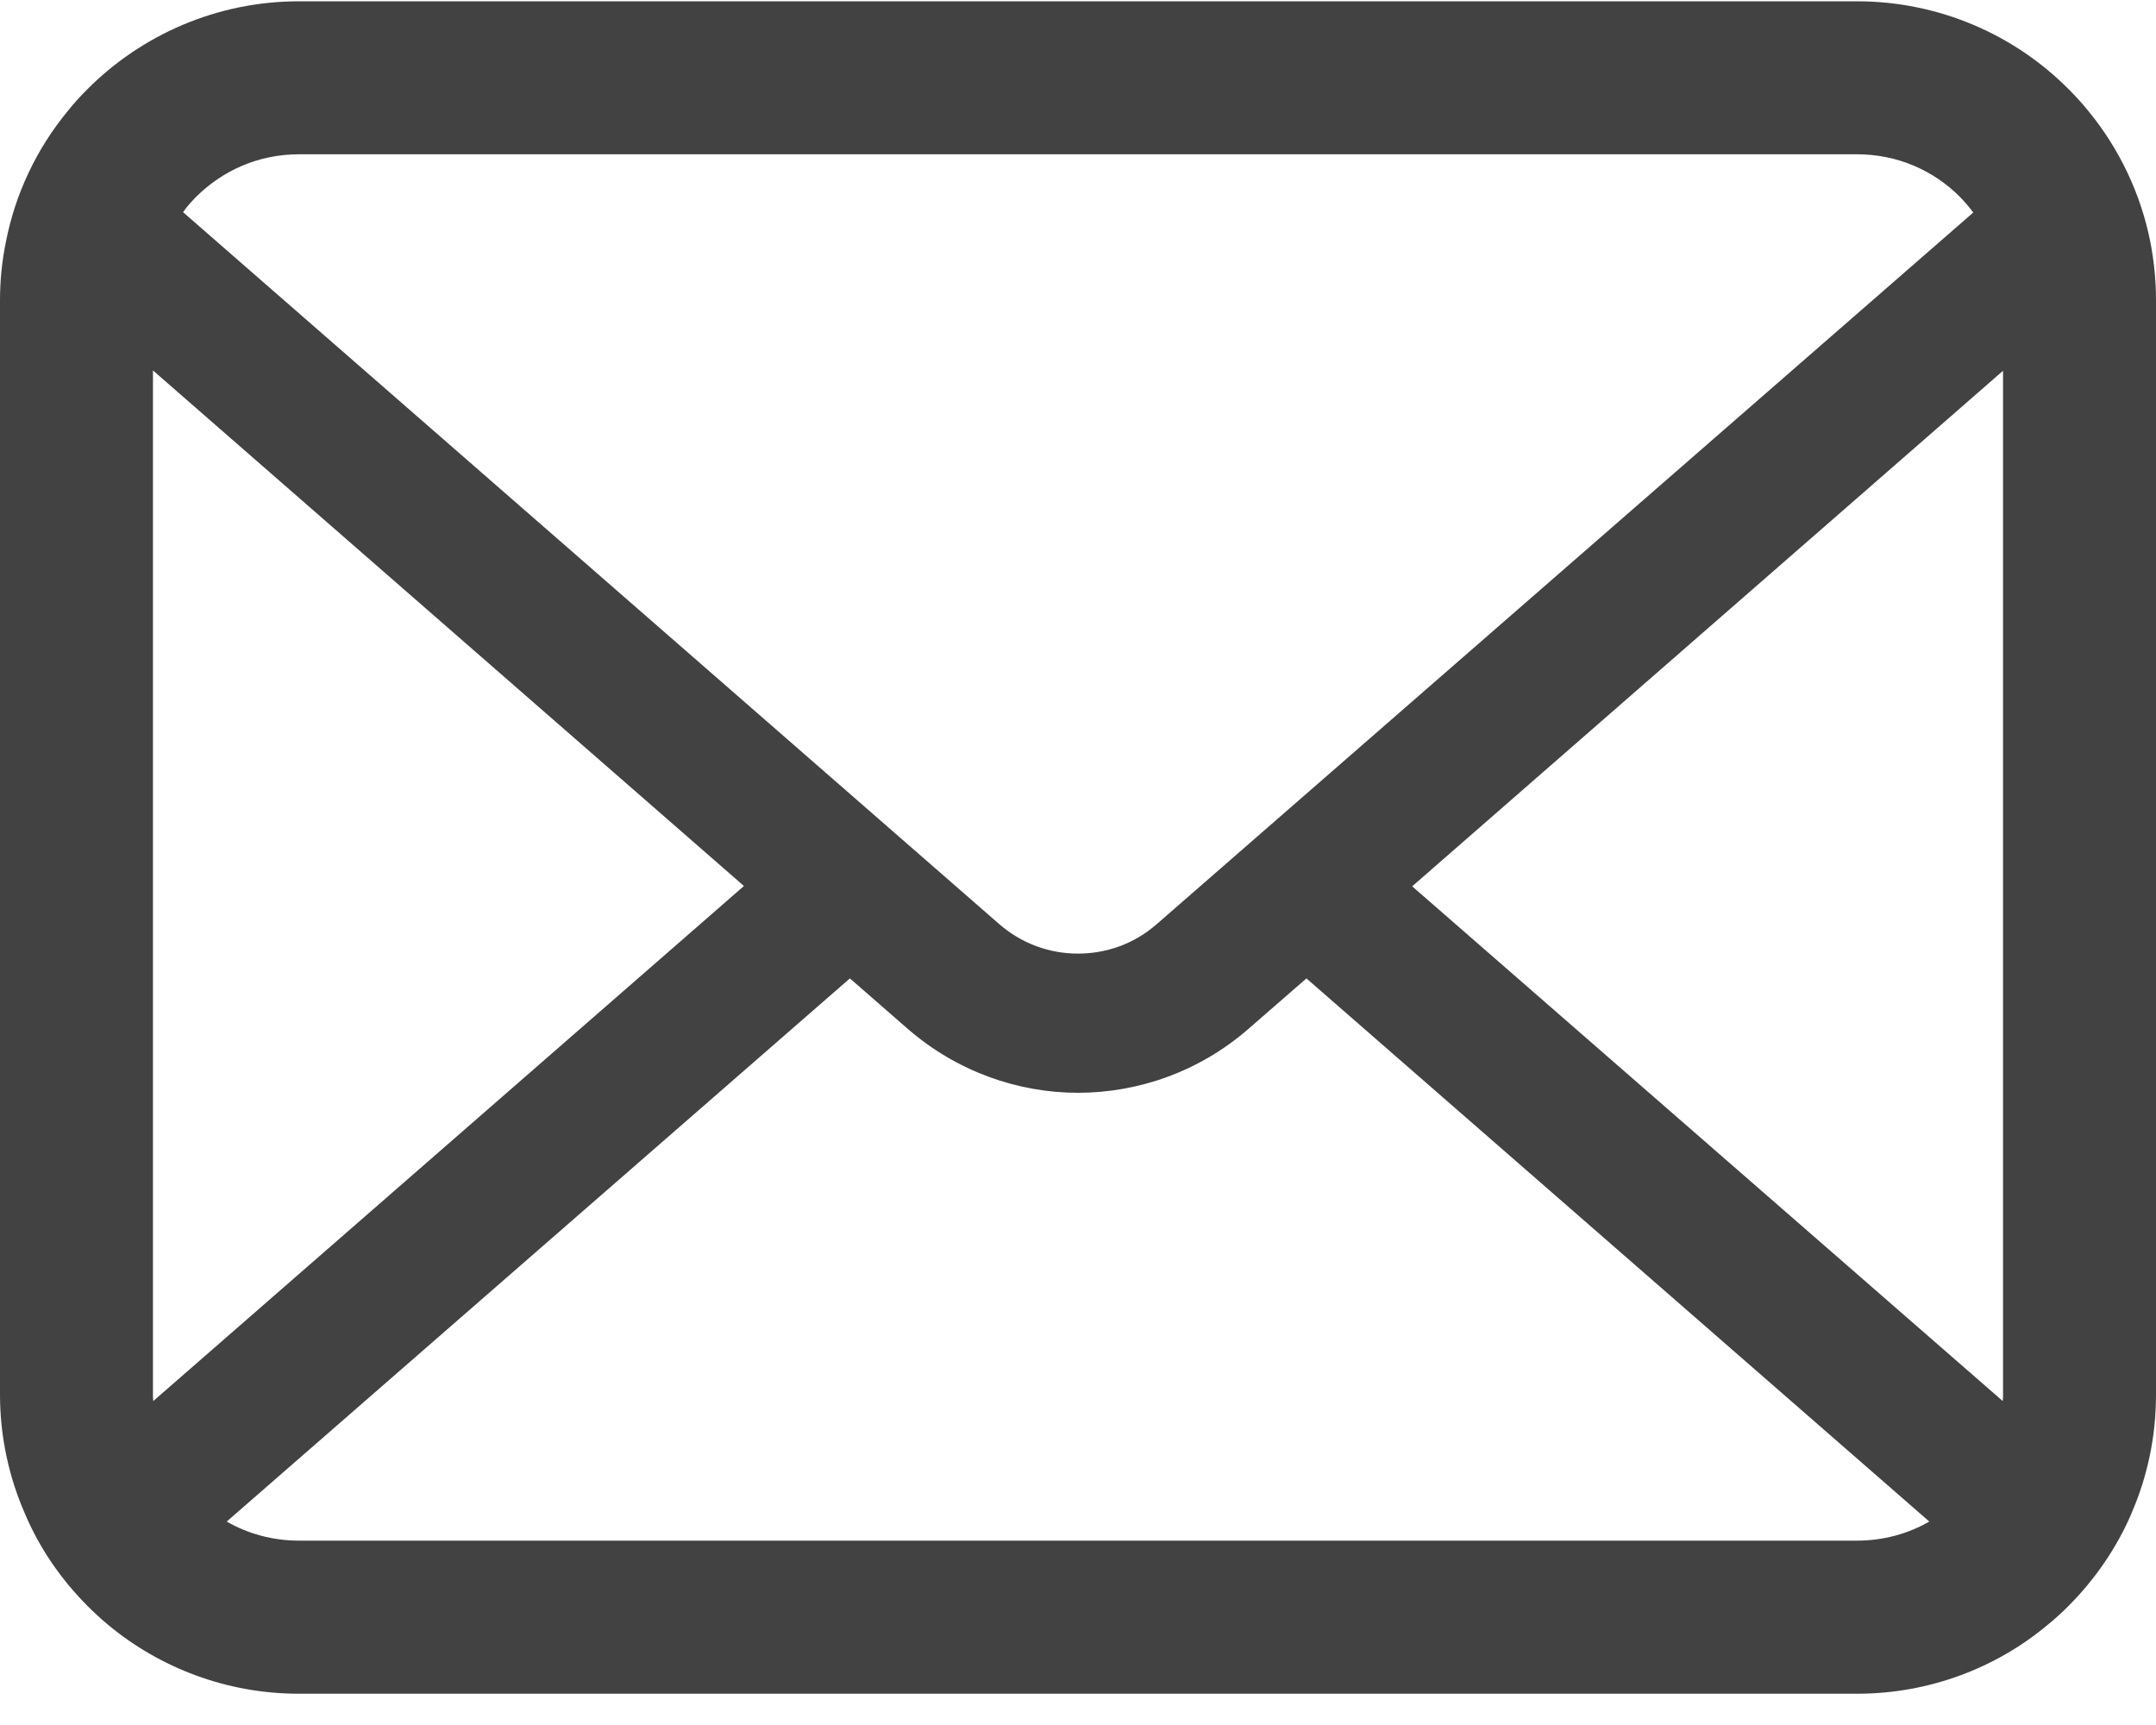 <svg width="20" height="16" viewBox="0 0 20 16" fill="none" xmlns="http://www.w3.org/2000/svg">
<path d="M19.948 2.247C19.858 1.792 19.657 1.377 19.376 1.034C19.316 0.959 19.254 0.892 19.187 0.825C18.689 0.324 17.99 0.012 17.226 0.012H2.774C2.01 0.012 1.314 0.324 0.813 0.825C0.746 0.892 0.684 0.959 0.625 1.034C0.343 1.377 0.142 1.792 0.054 2.247C0.018 2.422 0 2.603 0 2.786V12.936C0 13.325 0.083 13.7 0.23 14.037C0.366 14.36 0.568 14.652 0.813 14.897C0.875 14.959 0.937 15.016 1.004 15.072C1.484 15.47 2.103 15.71 2.774 15.71H17.226C17.897 15.71 18.519 15.47 18.996 15.07C19.063 15.016 19.125 14.959 19.187 14.897C19.432 14.652 19.634 14.36 19.773 14.037V14.035C19.92 13.697 20 13.325 20 12.936V2.786C20 2.603 19.982 2.422 19.948 2.247ZM1.817 1.828C2.065 1.581 2.397 1.431 2.774 1.431H17.226C17.602 1.431 17.938 1.581 18.183 1.828C18.227 1.873 18.268 1.922 18.305 1.971L10.73 8.572C10.521 8.755 10.263 8.845 10 8.845C9.739 8.845 9.481 8.755 9.27 8.572L1.698 1.968C1.732 1.919 1.773 1.873 1.817 1.828ZM1.419 12.936V3.436L6.901 8.218L1.422 12.995C1.419 12.977 1.419 12.957 1.419 12.936ZM17.226 14.29H2.774C2.529 14.29 2.299 14.226 2.103 14.113L7.884 9.075L8.423 9.545C8.875 9.937 9.44 10.136 10 10.136C10.563 10.136 11.128 9.937 11.579 9.545L12.119 9.075L17.897 14.113C17.701 14.226 17.471 14.29 17.226 14.29ZM18.581 12.936C18.581 12.957 18.581 12.977 18.578 12.995L13.1 8.221L18.581 3.439V12.936Z" fill="#424242"/>
</svg>
